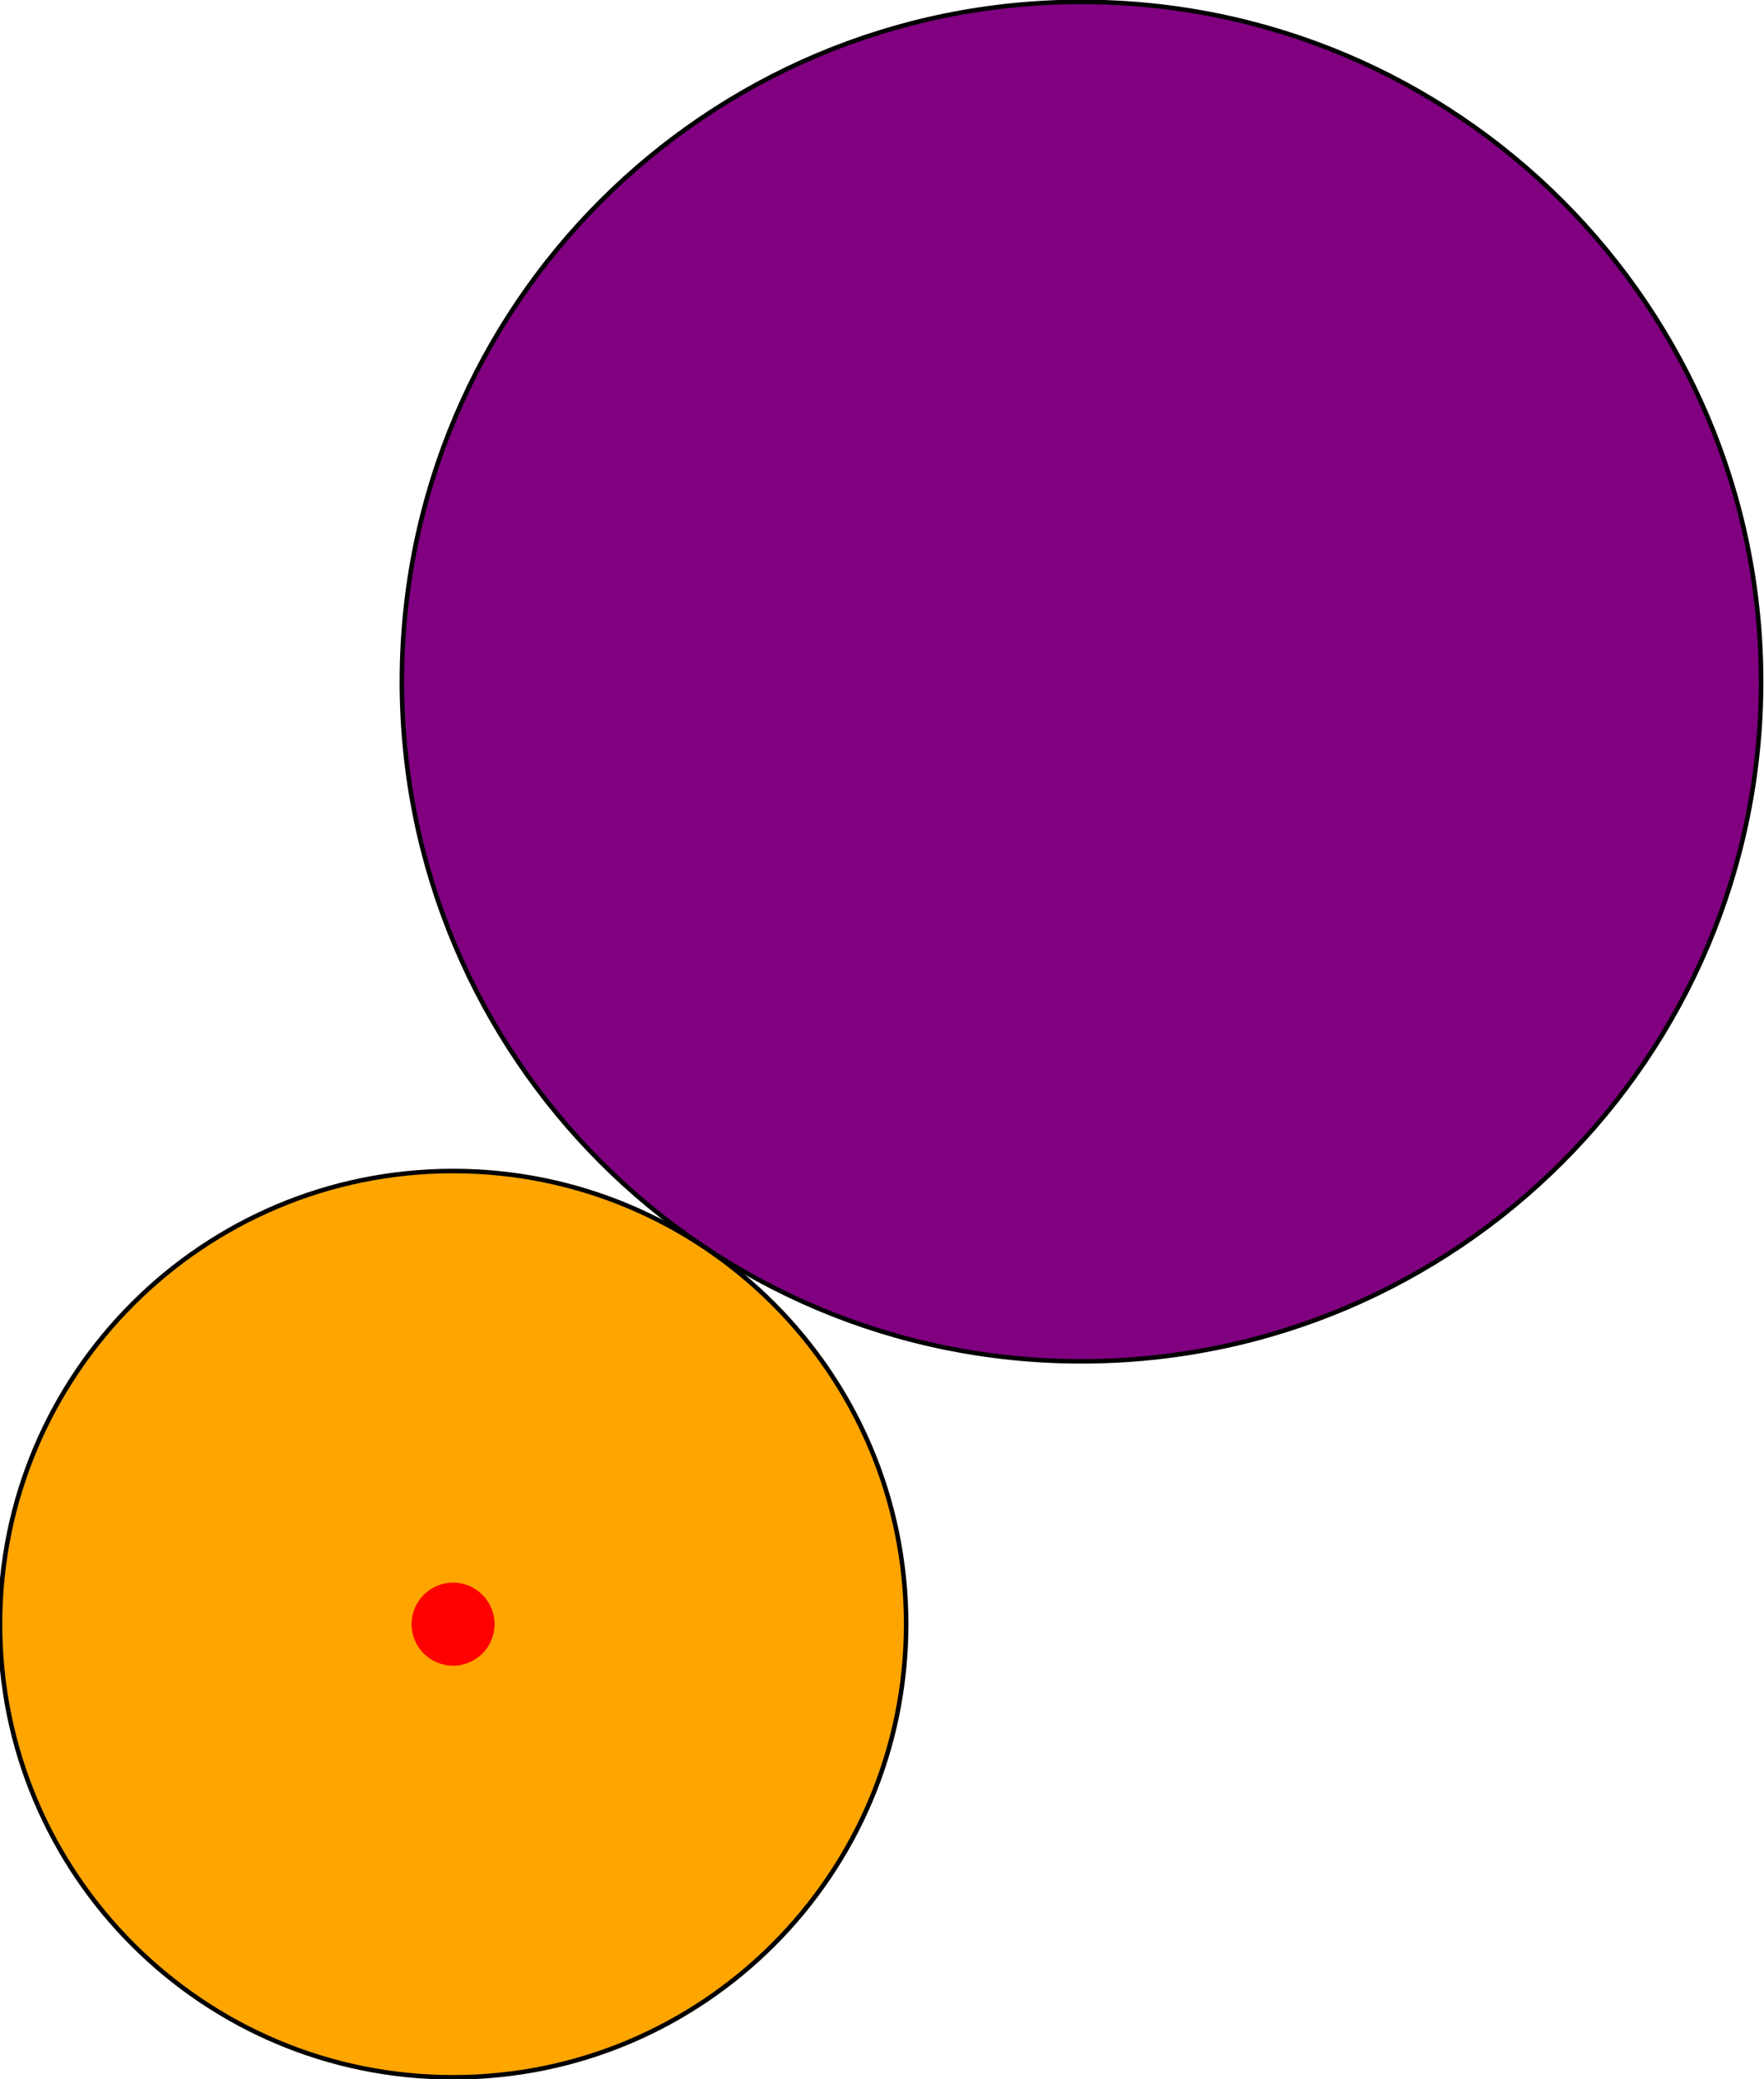 <?xml version="1.0" encoding="UTF-8"?>
<!DOCTYPE svg PUBLIC "-//W3C//DTD SVG 1.1//EN"
    "http://www.w3.org/Graphics/SVG/1.1/DTD/svg11.dtd">
<svg xmlns="http://www.w3.org/2000/svg" xmlns:xlink="http://www.w3.org/1999/xlink" version="1.1" width="84.86" height="100.0" font-size="1" viewBox="0 0 85 100"><g><g transform="matrix(21.832,0.0,0.0,21.832,21.832,78.168)"><g stroke="rgb(0,0,0)" stroke-opacity="1.0" fill="rgb(128,0,128)" fill-opacity="1.0" stroke-width="1.0e-2" font-size="1.0em"><path d="M 2.887,-2.08 c 0.0,-0.828 -0.672,-1.5 -1.5 -1.5c -0.828,-5.072653133236334e-17 -1.5,0.672 -1.5 1.5c -1.0145306266472669e-16,0.828 0.672,1.5 1.5 1.5c 0.828,1.5217959399709003e-16 1.5,-0.672 1.5 -1.5Z" /></g></g><g transform="matrix(21.832,0.0,0.0,21.832,21.832,78.168)"><g stroke="rgb(0,0,0)" stroke-opacity="1.0" fill="rgb(255,165,0)" fill-opacity="1.0" stroke-width="1.0e-2" font-size="1.0em"><path d="M 1.0,0.0 c 0.0,-0.552 -0.448,-1.0 -1 -1.0c -0.552,-3.3817687554908895e-17 -1.0,0.448 -1.0 1c -6.763537510981779e-17,0.552 0.448,1.0 1 1.0c 0.552,1.0145306266472669e-16 1.0,-0.448 1 -1Z" /></g></g><g transform="matrix(21.832,0.0,0.0,21.832,21.832,78.168)"><g stroke="rgb(0,0,0)" stroke-opacity="1.0" fill="rgb(255,0,0)" fill-opacity="1.0" stroke-width="0.0" font-size="1.0em"><path d="M 9.160693596474608e-2,0.0 c 0.0,-5.05931137120553e-2 -4.101382225269076e-2,-9.160693596474608e-2 -9.160693596474606e-2 -9.160693596474608e-2c -5.05931137120553e-2,-3.0979347383183296e-18 -9.160693596474608e-2,4.1013822252690756e-2 -9.160693596474608e-2 9.160693596474605e-2c -6.195869476636659e-18,5.05931137120553e-2 4.1013822252690756e-2,9.160693596474608e-2 9.160693596474603e-2 9.160693596474608e-2c 5.05931137120553e-2,9.293804214954989e-18 9.160693596474608e-2,-4.101382225269075e-2 9.160693596474609e-2 -9.160693596474605e-2Z" /></g></g></g></svg>